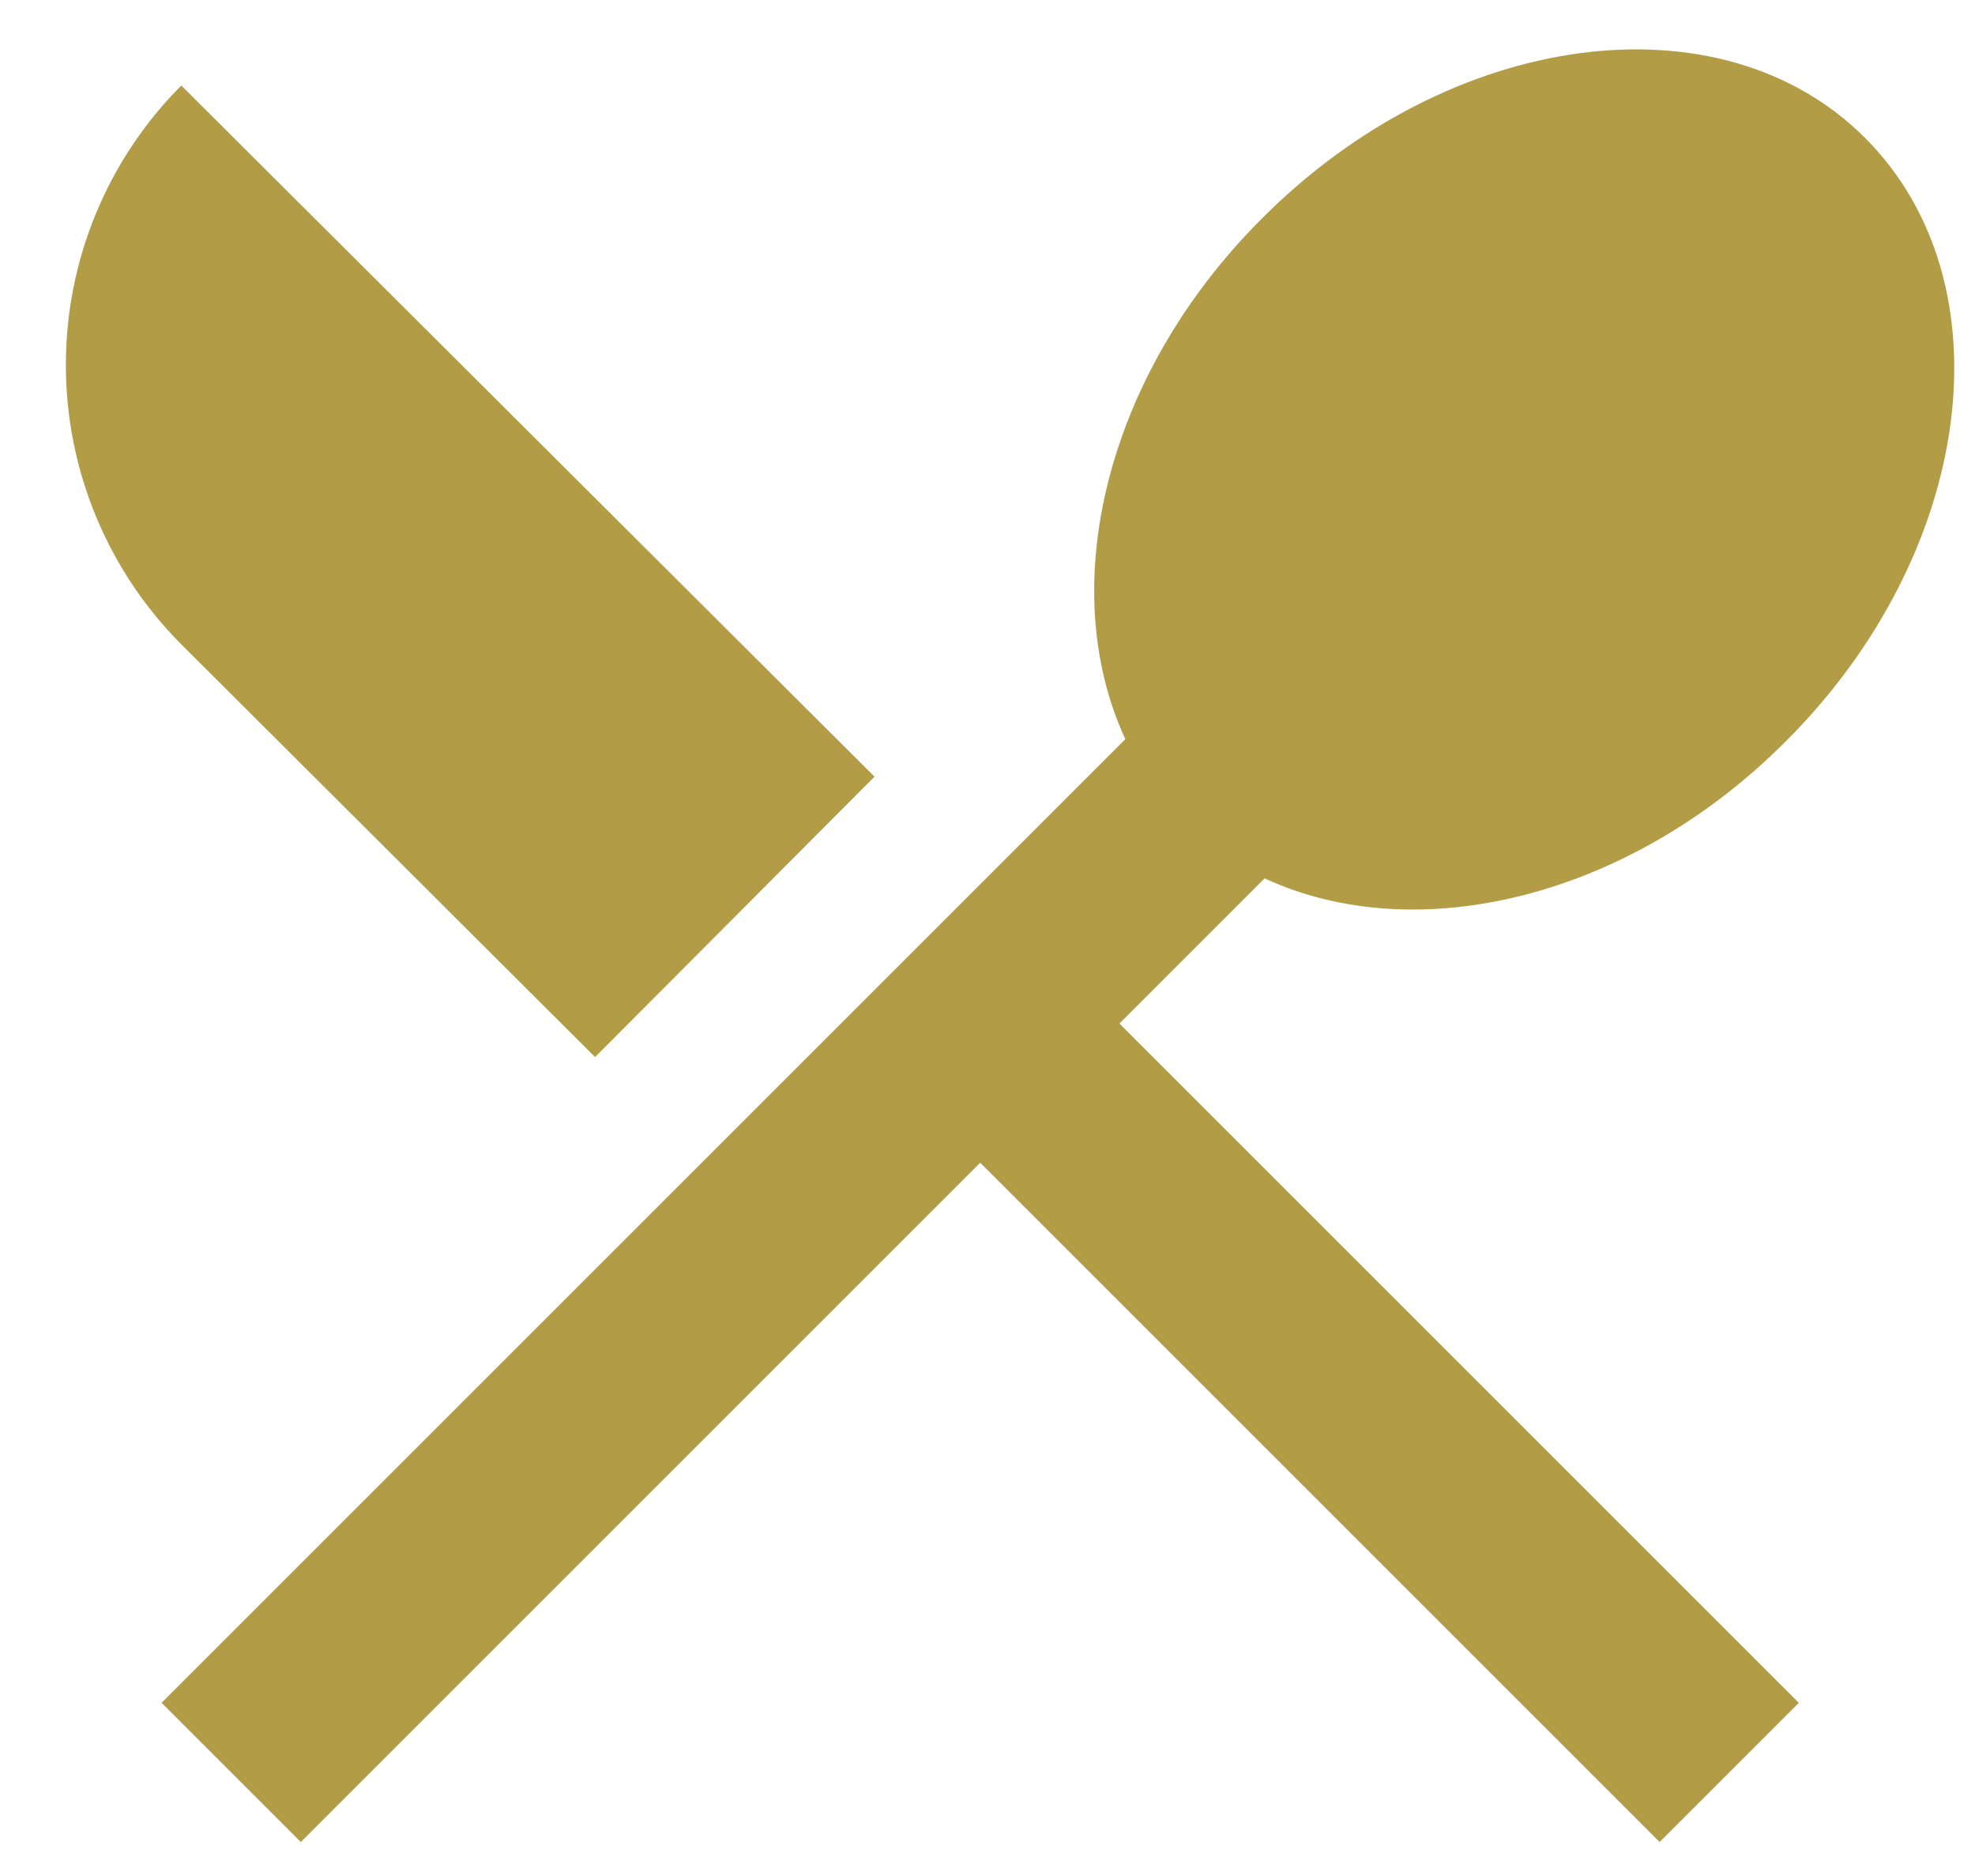 <svg width="20" height="19" viewBox="0 0 20 19" fill="none" xmlns="http://www.w3.org/2000/svg">
<path d="M6.026 10.706L1.836 6.526C1.087 5.775 0.667 4.757 0.667 3.696C0.667 2.635 1.087 1.617 1.836 0.866L8.856 7.866L6.026 10.706ZM12.806 8.896L11.336 10.366L18.216 17.246L16.806 18.656L9.926 11.776L3.046 18.656L1.636 17.246L11.396 7.486C10.686 5.956 11.186 3.806 12.776 2.216C14.686 0.296 17.426 -0.064 18.886 1.396C20.356 2.866 19.996 5.606 18.076 7.516C16.486 9.106 14.336 9.606 12.806 8.896Z" fill="#B29C46"/>
</svg>
